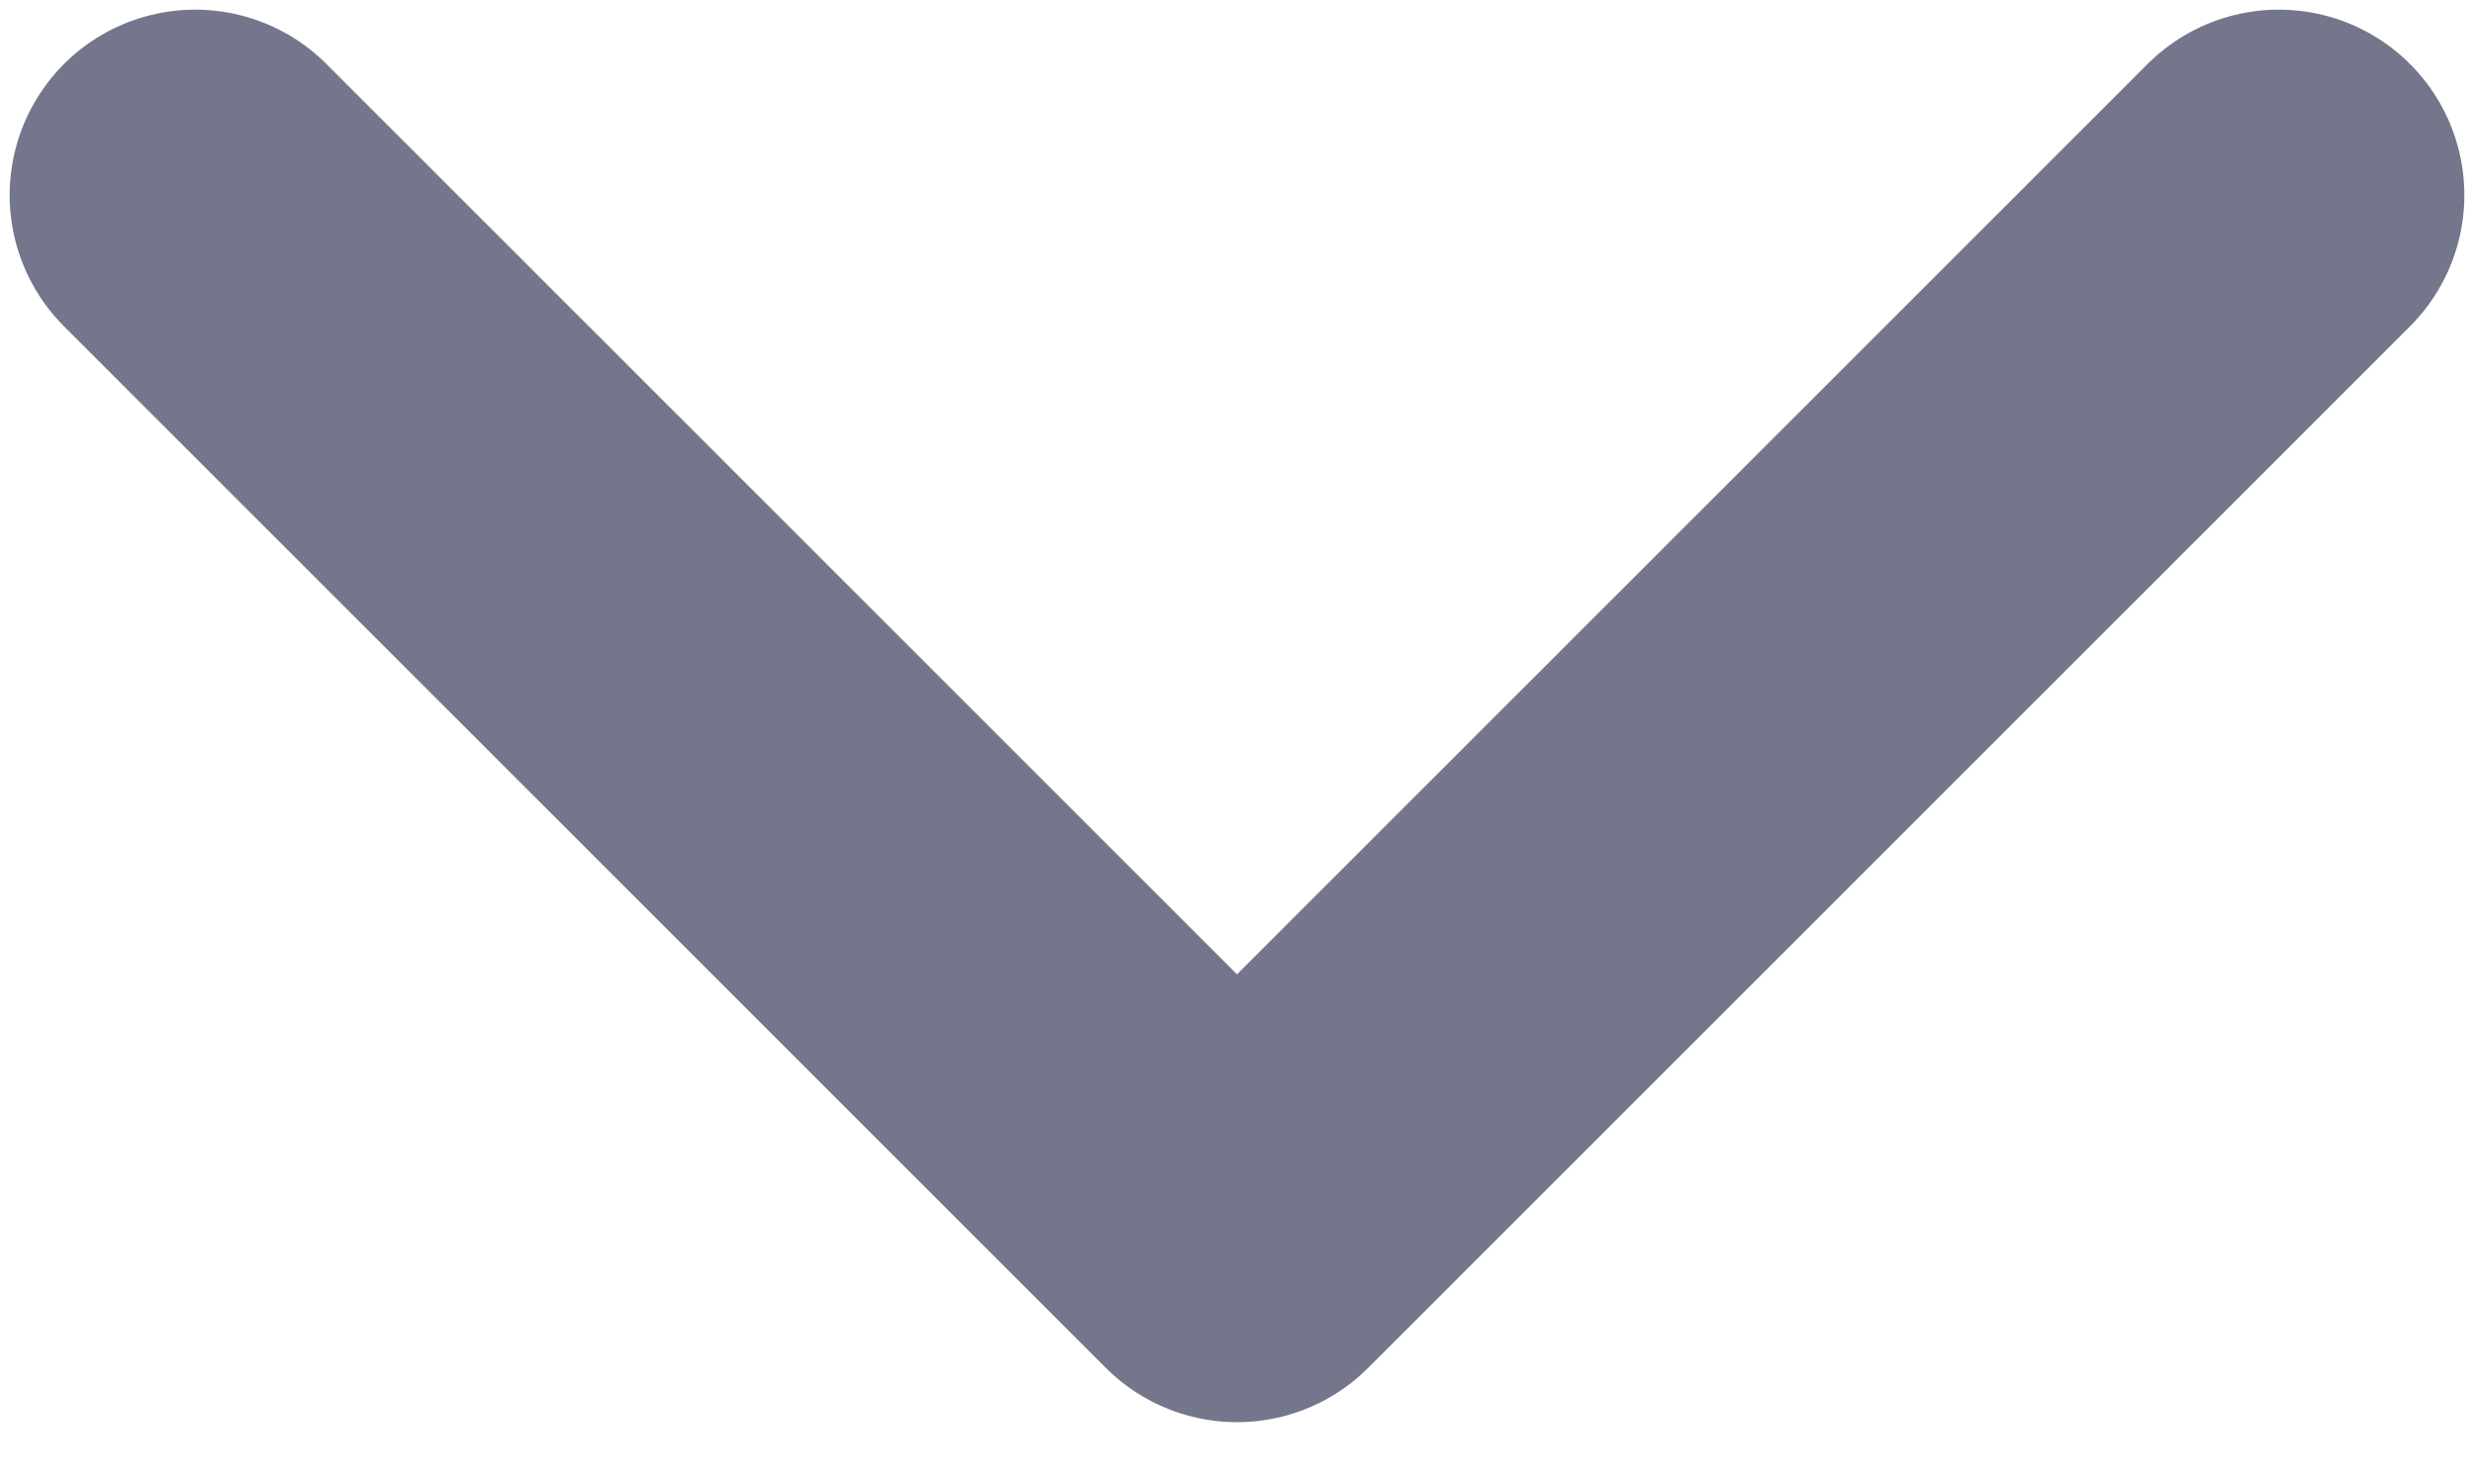 <svg width="10" height="6" viewBox="0 0 10 6" fill="none" xmlns="http://www.w3.org/2000/svg">
<path d="M0.789 0.789L5 5L9.211 0.789" stroke="#74778B" stroke-width="1.5" stroke-linecap="round" stroke-linejoin="round"/>
</svg>
